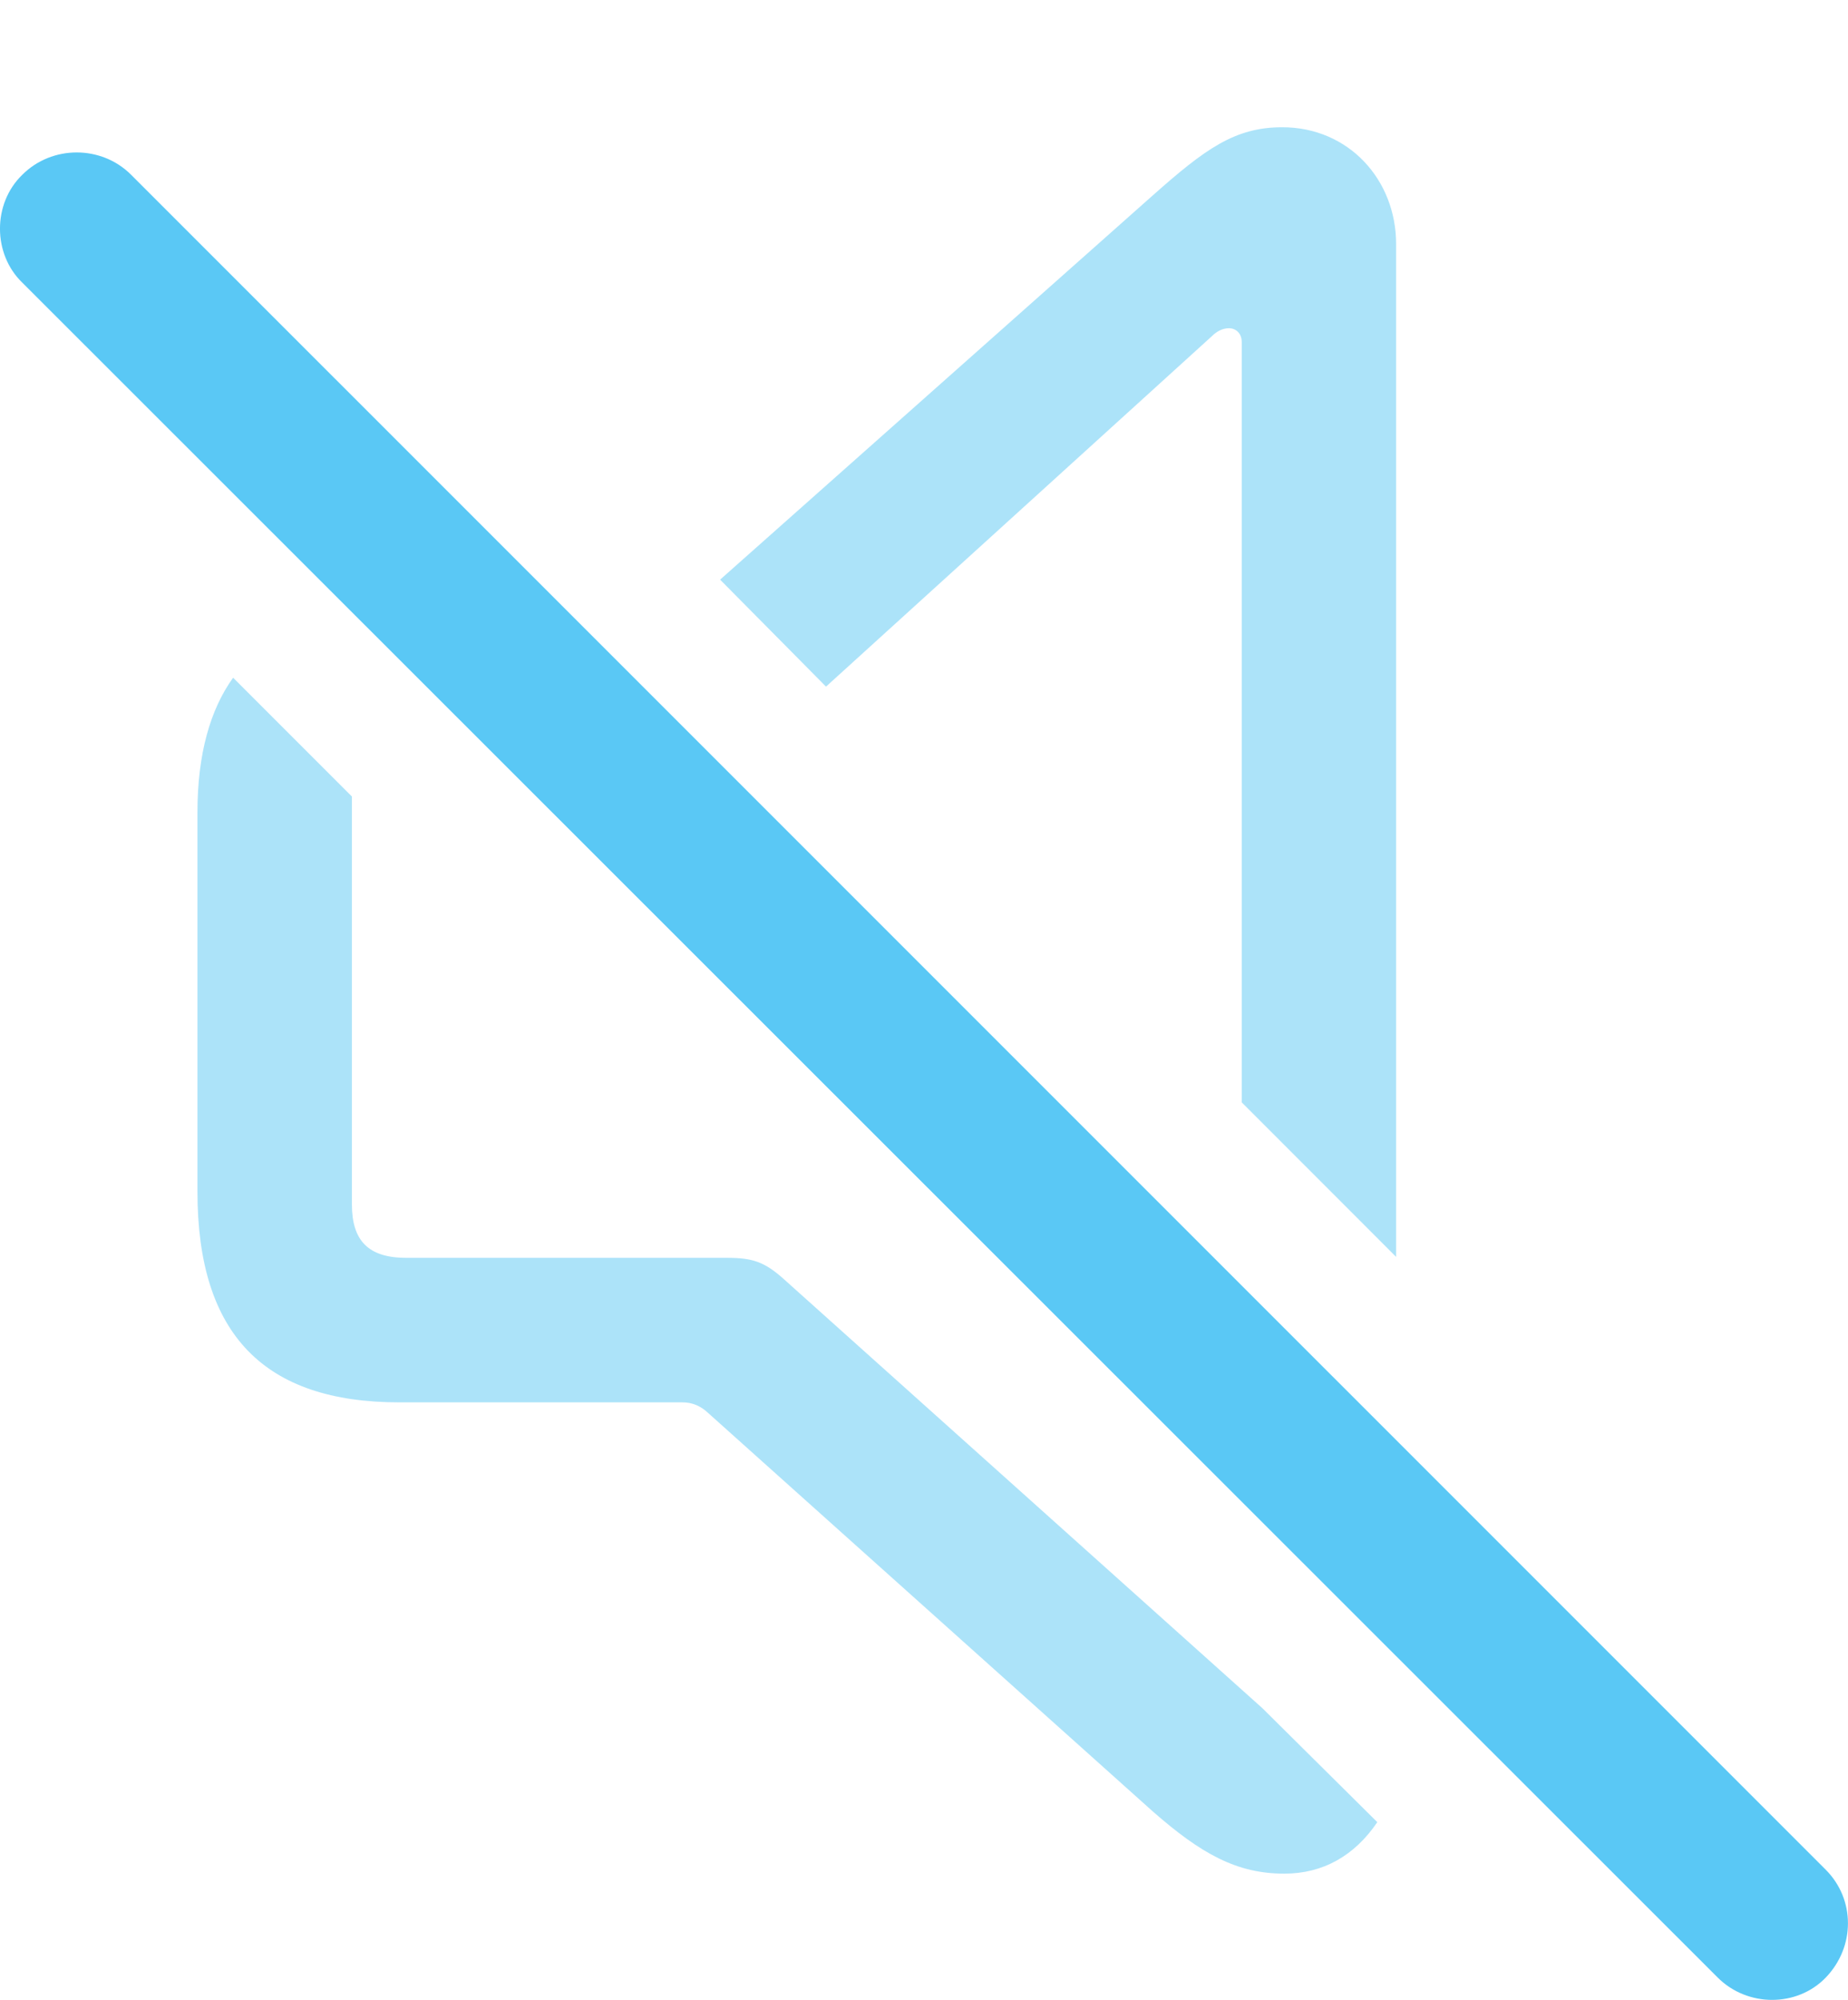 <?xml version="1.0" encoding="UTF-8"?>
<!--Generator: Apple Native CoreSVG 175.5-->
<!DOCTYPE svg
PUBLIC "-//W3C//DTD SVG 1.1//EN"
       "http://www.w3.org/Graphics/SVG/1.1/DTD/svg11.dtd">
<svg version="1.1" xmlns="http://www.w3.org/2000/svg" xmlns:xlink="http://www.w3.org/1999/xlink" width="22.791" height="24.658">
 <g>
  <rect height="24.658" opacity="0" width="22.791" x="0" y="0"/>
  <path d="M4.926 17.291L8.417 17.291C8.527 17.291 8.624 17.328 8.71 17.401L14.215 22.333C14.813 22.858 15.253 23.102 15.839 23.102C16.315 23.102 16.705 22.882 16.986 22.467L15.57 21.063L9.674 15.778C9.43 15.558 9.283 15.509 8.966 15.509L5.011 15.509C4.547 15.509 4.34 15.302 4.34 14.85L4.34 9.821L2.875 8.356C2.594 8.746 2.435 9.296 2.435 10.016L2.435 14.691C2.435 16.461 3.265 17.291 4.926 17.291ZM17.218 15.497L17.218 3.009C17.218 2.216 16.632 1.569 15.814 1.569C15.228 1.569 14.862 1.837 14.215 2.411L8.881 7.147L10.187 8.466L14.947 4.144C15.008 4.083 15.082 4.047 15.155 4.047C15.241 4.047 15.314 4.108 15.314 4.218L15.314 13.592Z" fill="#5ac8f5" fill-opacity="0.5"/>
  <path d="M21.185 24.384C21.552 24.75 22.162 24.75 22.516 24.384C22.882 24.005 22.882 23.419 22.516 23.053L1.617 2.155C1.251 1.788 0.641 1.788 0.275 2.155C-0.092 2.509-0.092 3.131 0.275 3.485Z" fill="#5ac8f5"/>
 </g>
</svg>
